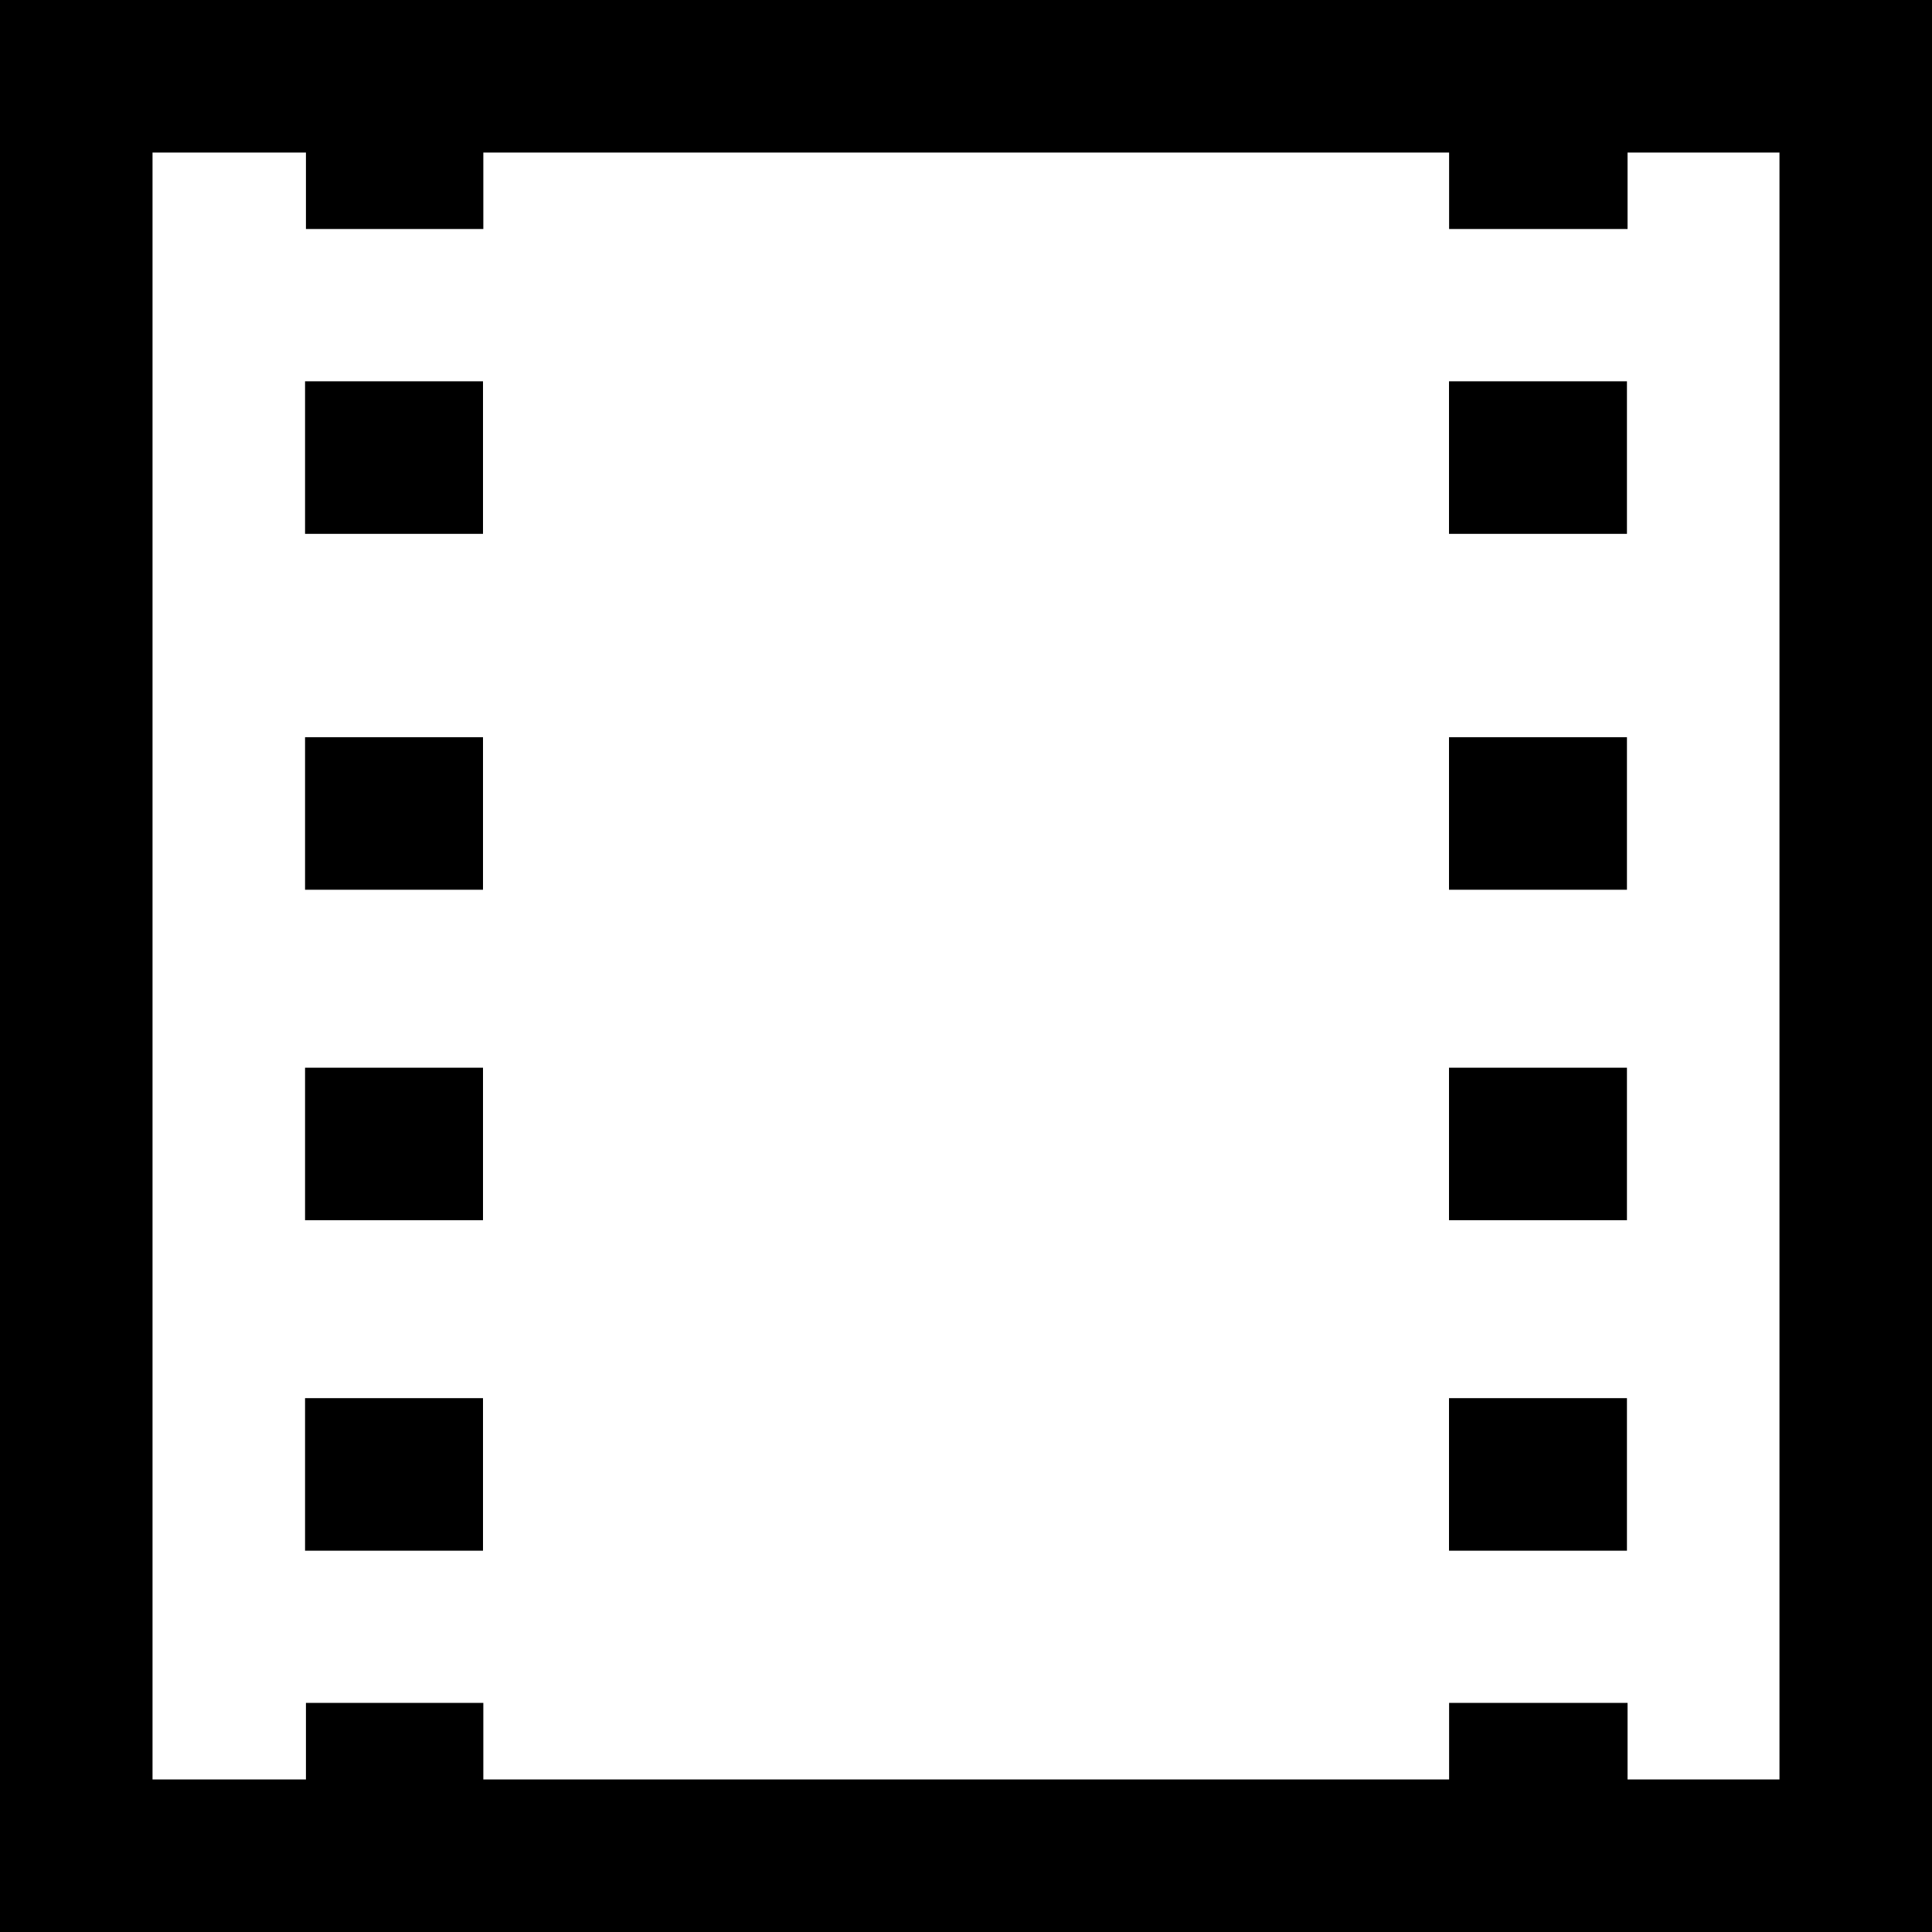 <?xml version="1.0" encoding="UTF-8"?>
<svg width="76px" height="76px" viewBox="0 0 76 76" version="1.1" xmlns="http://www.w3.org/2000/svg" xmlns:xlink="http://www.w3.org/1999/xlink">
    <!-- Generator: Sketch 48.1 (47250) - http://www.bohemiancoding.com/sketch -->
    <title>film</title>
    <desc>Created with Sketch.</desc>
    <defs></defs>
    <g id="film---f008" stroke="none" stroke-width="1" fill="none" fill-rule="evenodd">
        <path d="M0,0 C0.792,0 2.375,0 3.167,0 C20.583,0 55.417,0 72.833,0 C73.625,0 75.208,0 76,0 C76,0.792 76,2.375 76,3.167 C76,20.583 76,55.417 76,72.833 C76,73.625 76,75.208 76,76 C75.208,76 73.625,76 72.833,76 C55.417,76 20.583,76 3.167,76 C2.375,76 0.792,76 0,76 C0,75.208 0,73.625 0,72.833 C0,55.417 0,20.583 0,3.167 C0,2.375 0,0.792 0,0 Z M6,6 L6,70 L12.035,70 L12.035,66.988 L19.013,66.988 L19.013,70 L57.004,70 L57.004,66.988 L64.024,66.988 L64.024,70 L70,70 L70,6 L64.024,6 L64.024,9.008 L57.004,9.008 L57.004,6 L19.013,6 L19.013,9.008 L12.035,9.008 L12.035,6 L6,6 Z M12,15 C13.75,15 17.25,15 19,15 C19,16.5 19,19.5 19,21 C17.25,21 13.75,21 12,21 C12,19.5 12,16.5 12,15 Z M57,15 C58.75,15 62.25,15 64,15 C64,16.5 64,19.5 64,21 C62.25,21 58.75,21 57,21 C57,19.5 57,16.5 57,15 Z M12,29 C13.75,29 17.25,29 19,29 C19,30.5 19,33.5 19,35 C17.25,35 13.75,35 12,35 C12,33.5 12,30.5 12,29 Z M57,29 C58.75,29 62.25,29 64,29 C64,30.5 64,33.5 64,35 C62.25,35 58.75,35 57,35 C57,33.5 57,30.5 57,29 Z M12,42 C13.75,42 17.25,42 19,42 C19,43.5 19,46.5 19,48 C17.25,48 13.75,48 12,48 C12,46.5 12,43.5 12,42 Z M57,42 C58.75,42 62.25,42 64,42 C64,43.5 64,46.5 64,48 C62.25,48 58.75,48 57,48 C57,46.5 57,43.5 57,42 Z M12,55 C13.75,55 17.25,55 19,55 C19,56.5 19,59.5 19,61 C17.25,61 13.75,61 12,61 C12,59.5 12,56.5 12,55 Z M57,55 C58.75,55 62.25,55 64,55 C64,56.5 64,59.5 64,61 C62.25,61 58.75,61 57,61 C57,59.5 57,56.5 57,55 Z" id="film" fill="#000000" fill-rule="nonzero"></path>
    </g>
</svg>